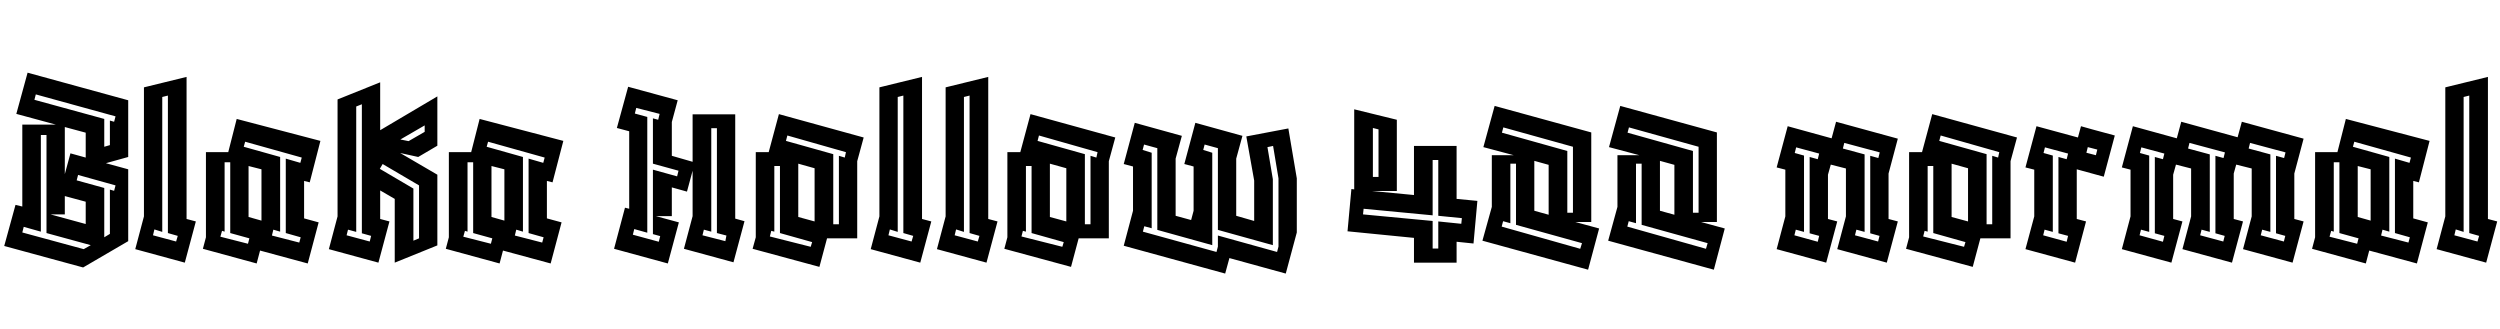 <svg xmlns="http://www.w3.org/2000/svg" xmlns:xlink="http://www.w3.org/1999/xlink" width="212.928" height="28.008"><path fill="black" d="M7.08 22.78L0.36 20.95L1.32 17.45L1.90 17.59L1.90 10.61L4.75 10.61L1.39 9.70L2.35 6.19L10.92 8.54L10.92 13.37L9.02 13.90L10.92 14.42L10.92 20.54L7.08 22.78ZM3.05 8.04L2.93 8.50L8.88 10.13L8.88 12.50L9.36 12.36L9.36 10.27L9.72 10.37L9.84 9.91L3.05 8.04ZM7.30 13.42L7.30 11.30L5.52 10.82L5.52 14.83L6 13.06L7.30 13.42ZM3.96 19.85L3.96 11.50L3.48 11.50L3.48 19.73L2.02 19.32L1.90 19.80L7.13 21.22L7.73 20.88L3.96 19.85ZM6.53 15.36L8.88 16.01L8.88 20.21L9.36 19.92L9.36 16.15L9.72 16.25L9.84 15.79L6.65 14.90L6.53 15.36ZM5.52 18.26L4.30 18.26L7.30 19.08L7.30 17.18L5.52 16.70L5.52 18.26ZM15.74 22.37L11.52 21.22L12.26 18.43L12.26 7.44L15.89 6.55L15.89 18.65L16.68 18.86L15.74 22.37ZM14.30 19.85L14.30 8.14L13.82 8.26L13.82 19.75L13.15 19.54L13.03 20.04L15 20.57L15.14 20.09L14.30 19.85ZM22.15 21.34L21.86 22.44L17.28 21.19L17.54 20.21L17.54 12.96L19.44 12.96L20.16 10.13L27.29 12.00L26.38 15.53L25.90 15.41L25.90 18.60L27.14 18.94L26.21 22.44L22.15 21.34ZM20.76 12.50L23.86 13.37L23.86 19.73L23.28 19.56L23.16 20.06L25.49 20.66L25.61 20.21L24.34 19.85L24.34 13.51L25.58 13.87L25.70 13.42L20.88 12.07L20.76 12.50ZM21.24 20.30L19.61 19.85L19.61 13.82L19.13 13.82L19.13 19.73L18.91 19.66L18.77 20.16L21.12 20.76L21.24 20.30ZM21.17 14.14L21.17 18.48L22.27 18.79L22.27 18.77L22.27 14.42L21.17 14.14ZM32.23 22.37L28.01 21.22L28.75 18.43L28.75 8.47L32.38 7.01L32.38 11.09L37.25 8.21L37.25 12.41L35.62 13.37L34.08 13.03L37.25 14.88L37.25 20.90L33.62 22.37L33.62 16.94L32.38 16.22L32.38 18.65L33.17 18.86L32.23 22.37ZM30.34 9.07L30.34 19.75L29.64 19.56L29.52 20.04L31.49 20.57L31.61 20.09L30.82 19.87L30.82 8.88L30.34 9.07ZM36.17 10.68L34.10 11.88L34.80 12.02L36.17 11.23L36.17 10.68ZM32.59 13.97L32.35 14.38L35.21 16.06L35.21 20.50L35.69 20.30L35.69 15.79L32.59 13.97ZM42.84 21.34L42.55 22.44L37.97 21.19L38.23 20.21L38.23 12.96L40.13 12.96L40.85 10.13L47.98 12.00L47.06 15.53L46.58 15.41L46.58 18.60L47.83 18.94L46.90 22.44L42.84 21.34ZM41.45 12.50L44.54 13.37L44.54 19.73L43.97 19.56L43.85 20.06L46.18 20.66L46.30 20.21L45.02 19.85L45.02 13.51L46.27 13.87L46.39 13.42L41.57 12.07L41.45 12.50ZM41.93 20.30L40.30 19.85L40.30 13.82L39.82 13.82L39.82 19.73L39.60 19.66L39.46 20.16L41.81 20.76L41.93 20.30ZM41.86 14.14L41.86 18.48L42.96 18.79L42.96 18.77L42.96 14.42L41.86 14.14ZM56.88 22.44L52.30 21.19L53.23 17.69L53.59 17.78L53.59 11.18L52.54 10.90L53.50 7.39L57.72 8.54L57.22 10.39L57.22 13.27L58.99 13.78L58.99 9.74L62.62 9.74L62.62 18.62L63.41 18.84L62.47 22.34L58.25 21.19L58.99 18.41L58.99 14.54L58.51 16.32L57.22 15.96L57.22 18.41L55.87 18.41L57.82 18.94L56.88 22.44ZM54.02 19.51L53.90 19.99L56.11 20.59L56.23 20.11L55.61 19.94L55.61 14.45L57.67 15.02L57.79 14.54L55.61 13.94L55.61 10.08L56.06 10.20L56.18 9.70L54.19 9.19L54.07 9.67L55.13 9.96L55.13 19.82L54.02 19.51ZM59.95 19.56L59.83 20.04L61.78 20.54L61.87 20.06L61.06 19.85L61.06 10.92L60.58 10.92L60.58 19.73L59.95 19.56ZM69.79 22.73L64.10 21.19L64.37 20.21L64.37 12.96L65.47 12.96L66.34 9.72L73.56 11.71L73.01 13.73L73.01 20.30L70.44 20.30L69.79 22.73ZM70.97 13.13L70.97 19.10L71.45 19.10L71.45 13.27L71.95 13.42L72.05 12.96L67.06 11.54L66.94 12.00L70.97 13.13ZM67.99 13.94L67.99 18.48L69.38 18.86L69.38 14.33L67.99 13.94ZM69.17 20.62L66.43 19.85L66.43 14.14L65.95 14.14L65.95 19.73L65.69 19.66L65.57 20.14L69.05 21.02L69.17 20.62ZM78.38 22.37L74.16 21.22L74.90 18.43L74.90 7.44L78.53 6.55L78.53 18.65L79.32 18.86L78.38 22.37ZM76.94 19.85L76.94 8.14L76.46 8.26L76.46 19.75L75.79 19.54L75.67 20.04L77.64 20.57L77.78 20.09L76.94 19.85ZM84.02 22.37L79.80 21.22L80.54 18.43L80.54 7.44L84.17 6.55L84.17 18.65L84.96 18.86L84.02 22.37ZM82.58 19.85L82.58 8.14L82.10 8.26L82.10 19.75L81.43 19.54L81.31 20.04L83.28 20.57L83.42 20.09L82.58 19.85ZM91.22 22.73L85.54 21.19L85.80 20.21L85.80 12.96L86.90 12.96L87.77 9.72L94.99 11.71L94.44 13.73L94.44 20.30L91.87 20.30L91.22 22.73ZM92.40 13.13L92.40 19.10L92.88 19.10L92.88 13.27L93.38 13.42L93.48 12.96L88.49 11.54L88.37 12.00L92.40 13.13ZM89.42 13.94L89.42 18.48L90.82 18.86L90.82 14.33L89.42 13.94ZM90.60 20.62L87.86 19.85L87.86 14.14L87.38 14.14L87.38 19.73L87.12 19.66L87 20.14L90.48 21.02L90.60 20.62ZM104.35 23.30L95.71 20.93L96.50 17.95L96.50 14.18L95.71 13.97L96.65 10.46L100.66 11.57L100.13 13.51L100.13 18.38L101.45 18.74L101.66 17.95L101.66 14.18L100.87 13.97L101.81 10.46L105.82 11.57L105.29 13.51L105.29 18.38L106.82 18.82L106.82 15.38L106.15 11.62L109.73 10.94L110.45 15.19L110.45 19.80L109.51 23.30L104.71 21.98L104.35 23.30ZM97.44 12.31L97.32 12.77L98.09 13.01L98.09 19.44L97.46 19.27L97.34 19.73L103.61 21.46L103.73 21.00L103.73 20.06L108.77 21.46L108.89 21.00L108.89 15.19L108.43 12.43L107.95 12.53L108.41 15.26L108.41 20.88L103.73 19.58L103.73 12.62L102.60 12.31L102.48 12.77L103.25 13.01L103.25 20.88L98.57 19.58L98.57 12.62L97.44 12.31ZM120.43 20.26L114.77 19.70L115.10 16.10L115.34 16.13L115.34 9.31L118.97 10.20L118.97 16.27L116.88 16.27L120.43 16.61L120.43 12.43L124.06 12.43L124.06 16.94L125.83 17.11L125.50 20.74L124.06 20.59L124.06 22.37L120.43 22.37L120.43 20.26ZM116.93 15.07L117.41 15.07L117.41 11.02L116.93 10.90L116.93 15.07ZM124.51 18.58L122.50 18.38L122.50 13.63L122.02 13.63L122.02 18.34L116.14 17.78L116.09 18.26L122.02 18.82L122.02 21.17L122.50 21.17L122.50 18.86L124.46 19.06L124.51 18.58ZM135.26 22.97L126.26 20.50L127.06 17.62L127.06 13.22L128.93 13.22L126.34 12.53L127.30 9.02L135.53 11.28L135.53 18.91L134.18 18.91L136.20 19.46L135.26 22.97ZM133.49 12.86L133.49 18.12L133.97 18.12L133.97 12.50L128.04 10.85L127.92 11.30L133.49 12.86ZM130.68 13.70L130.68 17.95L131.90 18.29L131.90 14.04L130.68 13.70ZM128.64 19.01L128.02 18.84L127.90 19.30L134.59 21.19L134.74 20.71L129.12 19.15L129.12 13.94L128.64 13.94L128.64 19.01ZM145.97 22.97L136.97 20.50L137.76 17.62L137.76 13.22L139.63 13.22L137.04 12.53L138 9.02L146.23 11.28L146.23 18.91L144.89 18.91L146.90 19.46L145.97 22.97ZM144.19 12.86L144.19 18.12L144.67 18.12L144.67 12.50L138.74 10.85L138.62 11.30L144.19 12.86ZM141.38 13.70L141.38 17.95L142.61 18.29L142.61 14.04L141.38 13.70ZM139.34 19.01L138.72 18.84L138.60 19.30L145.30 21.19L145.44 20.71L139.82 19.15L139.82 13.94L139.34 13.94L139.34 19.01ZM155.54 22.37L151.32 21.22L152.06 18.43L152.06 14.45L151.32 14.26L152.26 10.75L156 11.78L156.38 10.37L161.64 11.81L160.85 14.78L160.85 18.65L161.64 18.86L160.70 22.37L156.48 21.22L157.22 18.43L157.22 14.35L155.93 14.02L155.69 14.88L155.69 18.65L156.48 18.86L155.54 22.37ZM158.81 13.15L158.81 19.75L158.11 19.56L157.99 20.04L159.96 20.57L160.08 20.09L159.29 19.87L159.29 13.27L159.98 13.46L160.10 12.98L157.08 12.17L156.96 12.65L158.81 13.15ZM153.65 13.25L153.65 19.75L152.95 19.56L152.83 20.04L154.82 20.59L154.94 20.09L154.13 19.87L154.13 13.37L154.82 13.56L154.94 13.08L152.98 12.55L152.86 13.03L153.65 13.25ZM168.02 22.73L162.34 21.19L162.60 20.21L162.60 12.96L163.70 12.96L164.57 9.72L171.79 11.71L171.24 13.73L171.24 20.30L168.67 20.30L168.02 22.73ZM169.20 13.13L169.20 19.10L169.68 19.10L169.68 13.27L170.18 13.42L170.28 12.96L165.29 11.54L165.17 12.00L169.20 13.13ZM166.22 13.94L166.22 18.48L167.62 18.86L167.62 14.33L166.22 13.94ZM167.40 20.62L164.66 19.85L164.66 14.14L164.18 14.14L164.18 19.73L163.92 19.66L163.80 20.14L167.28 21.02L167.40 20.62ZM176.74 22.37L172.51 21.22L173.26 18.43L173.26 14.45L172.51 14.26L173.45 10.75L176.98 11.71L177.24 10.75L178.20 11.02L178.20 10.99L178.20 11.02L180.12 11.54L179.18 15.05L176.88 14.42L176.88 18.65L177.67 18.86L176.74 22.37ZM177.82 12.53L177.70 13.01L178.51 13.22L178.63 12.74L177.82 12.53ZM174.84 13.25L174.84 19.75L174.14 19.56L174.02 20.04L176.02 20.59L176.14 20.09L175.32 19.87L175.32 13.37L176.02 13.56L176.14 13.08L174.17 12.55L174.05 13.03L174.84 13.25ZM184.94 22.37L180.72 21.22L181.46 18.43L181.46 14.45L180.72 14.26L181.66 10.75L185.40 11.78L185.78 10.37L190.58 11.69L190.94 10.37L196.20 11.81L195.41 14.78L195.41 18.65L196.20 18.86L195.26 22.37L191.04 21.22L191.78 18.43L191.78 14.35L190.46 14.02L190.25 14.78L190.25 18.65L191.04 18.86L190.10 22.37L185.88 21.22L186.62 18.43L186.62 14.35L185.33 14.02L185.09 14.88L185.09 18.65L185.88 18.86L184.94 22.37ZM188.21 13.15L188.21 19.75L187.51 19.56L187.39 20.04L189.36 20.57L189.48 20.09L188.69 19.87L188.69 13.27L189.38 13.46L189.50 12.98L186.48 12.17L186.36 12.65L188.21 13.15ZM193.37 13.15L193.37 19.75L192.67 19.56L192.55 20.04L194.52 20.57L194.64 20.09L193.85 19.87L193.85 13.27L194.54 13.46L194.66 12.98L191.64 12.17L191.52 12.65L193.37 13.15ZM183.05 13.25L183.05 19.75L182.35 19.56L182.23 20.04L184.22 20.59L184.34 20.09L183.53 19.87L183.53 13.37L184.22 13.56L184.34 13.08L182.38 12.55L182.26 13.03L183.05 13.25ZM201.79 21.34L201.50 22.44L196.92 21.19L197.18 20.21L197.18 12.96L199.08 12.96L199.80 10.13L206.93 12.00L206.02 15.53L205.54 15.41L205.54 18.60L206.78 18.94L205.85 22.44L201.79 21.34ZM200.40 12.50L203.50 13.37L203.50 19.73L202.92 19.56L202.80 20.06L205.13 20.66L205.25 20.21L203.98 19.85L203.98 13.51L205.22 13.87L205.34 13.42L200.52 12.07L200.40 12.50ZM200.88 20.30L199.25 19.85L199.25 13.82L198.77 13.82L198.77 19.73L198.55 19.66L198.41 20.16L200.76 20.76L200.88 20.30ZM200.81 14.14L200.81 18.48L201.91 18.79L201.91 18.77L201.91 14.42L200.81 14.14ZM211.75 22.37L207.53 21.22L208.27 18.43L208.27 7.44L211.90 6.55L211.90 18.65L212.69 18.86L211.75 22.37ZM210.31 19.85L210.31 8.14L209.83 8.26L209.83 19.75L209.16 19.54L209.04 20.04L211.01 20.57L211.15 20.09L210.31 19.85Z"/></svg>